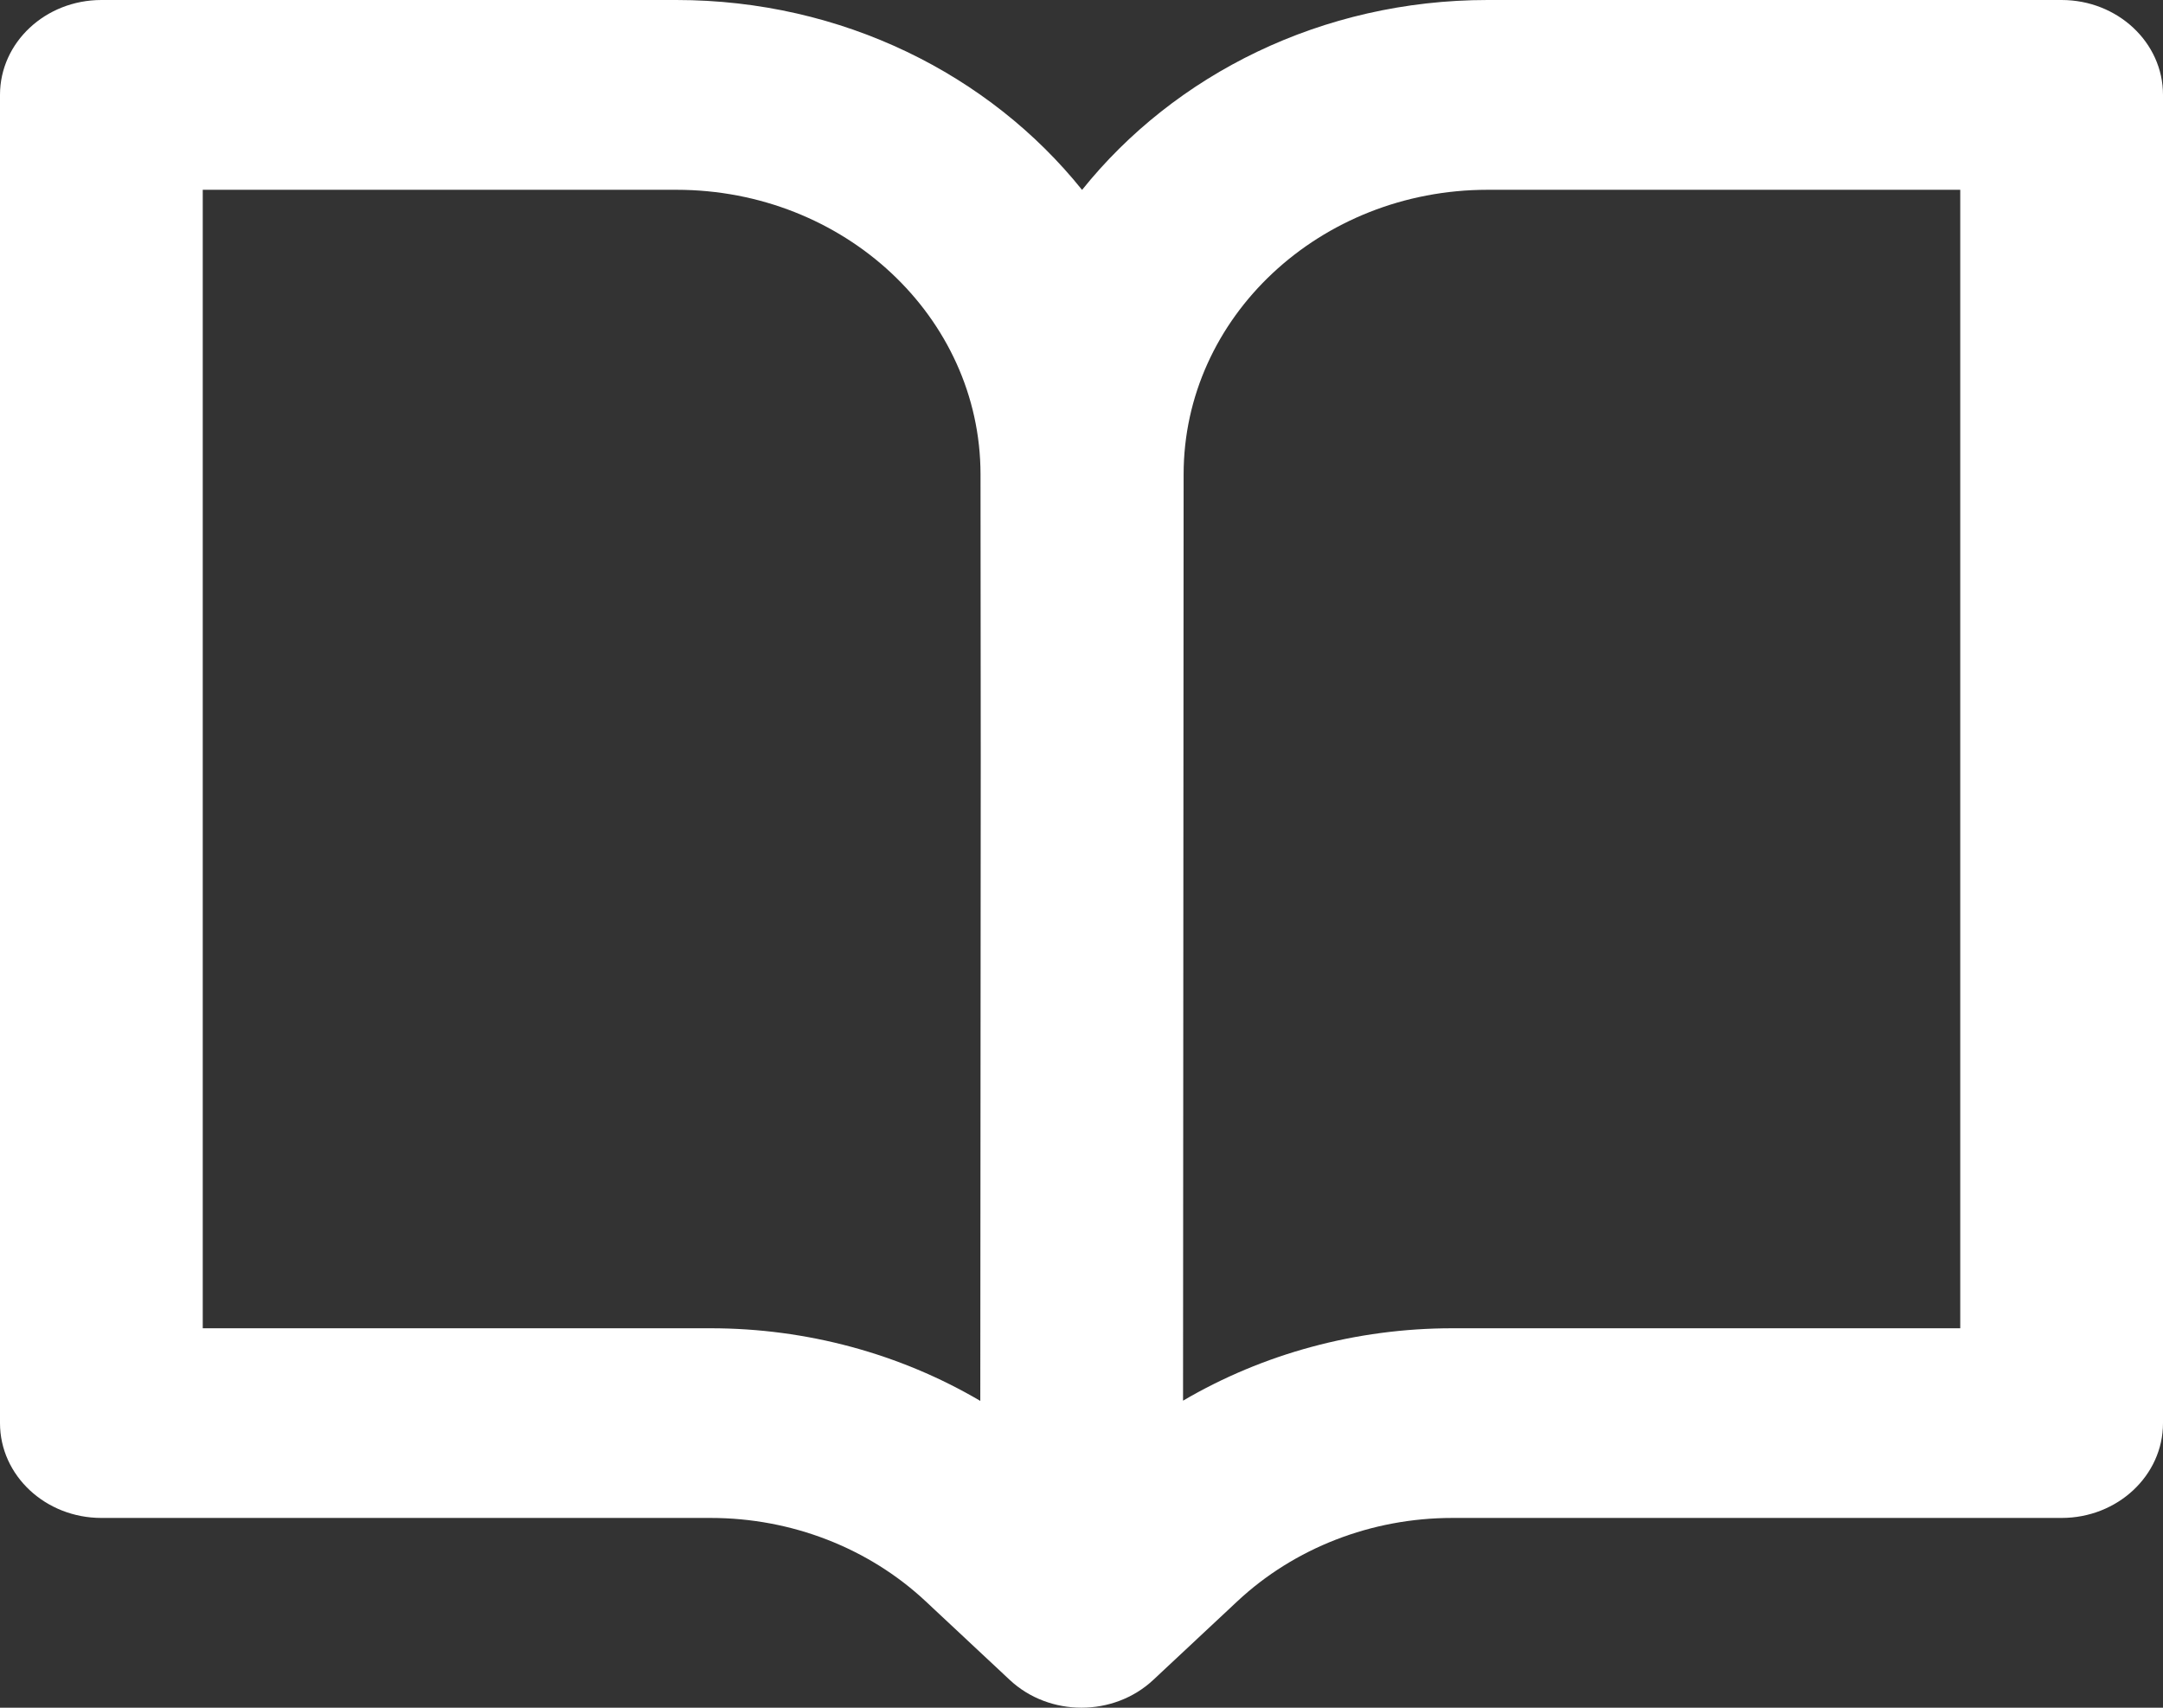 <svg width="19" height="15" viewBox="0 0 19 15" fill="none" xmlns="http://www.w3.org/2000/svg">
<rect x="0" y="0" width="19" height="15" fill="#333333" stroke="none"/>
<path fill-rule="evenodd" clip-rule="evenodd" d="M0 0.833C0 0.373 0.399 0 0.891 0H5.941C7.398 0 8.692 0.655 9.505 1.668C10.317 0.655 11.611 0 13.068 0H18.109C18.601 0 19 0.373 19 0.833V12.5C19 12.96 18.601 13.333 18.109 13.333H12.757C12.048 13.333 11.369 13.597 10.868 14.066L10.13 14.756C9.782 15.081 9.218 15.081 8.87 14.756L8.132 14.066C7.631 13.597 6.952 13.333 6.243 13.333H0.891C0.399 13.333 0 12.96 0 12.5V0.833ZM10.397 4.167C10.397 2.786 11.593 1.667 13.068 1.667H17.219V11.667H12.757C11.914 11.667 11.095 11.89 10.392 12.303L10.397 4.167ZM8.611 12.305L8.615 6.667L8.613 4.164C8.611 2.785 7.416 1.667 5.941 1.667H1.781V11.667H6.243C7.087 11.667 7.907 11.891 8.611 12.305Z" fill="white"/>
</svg>
